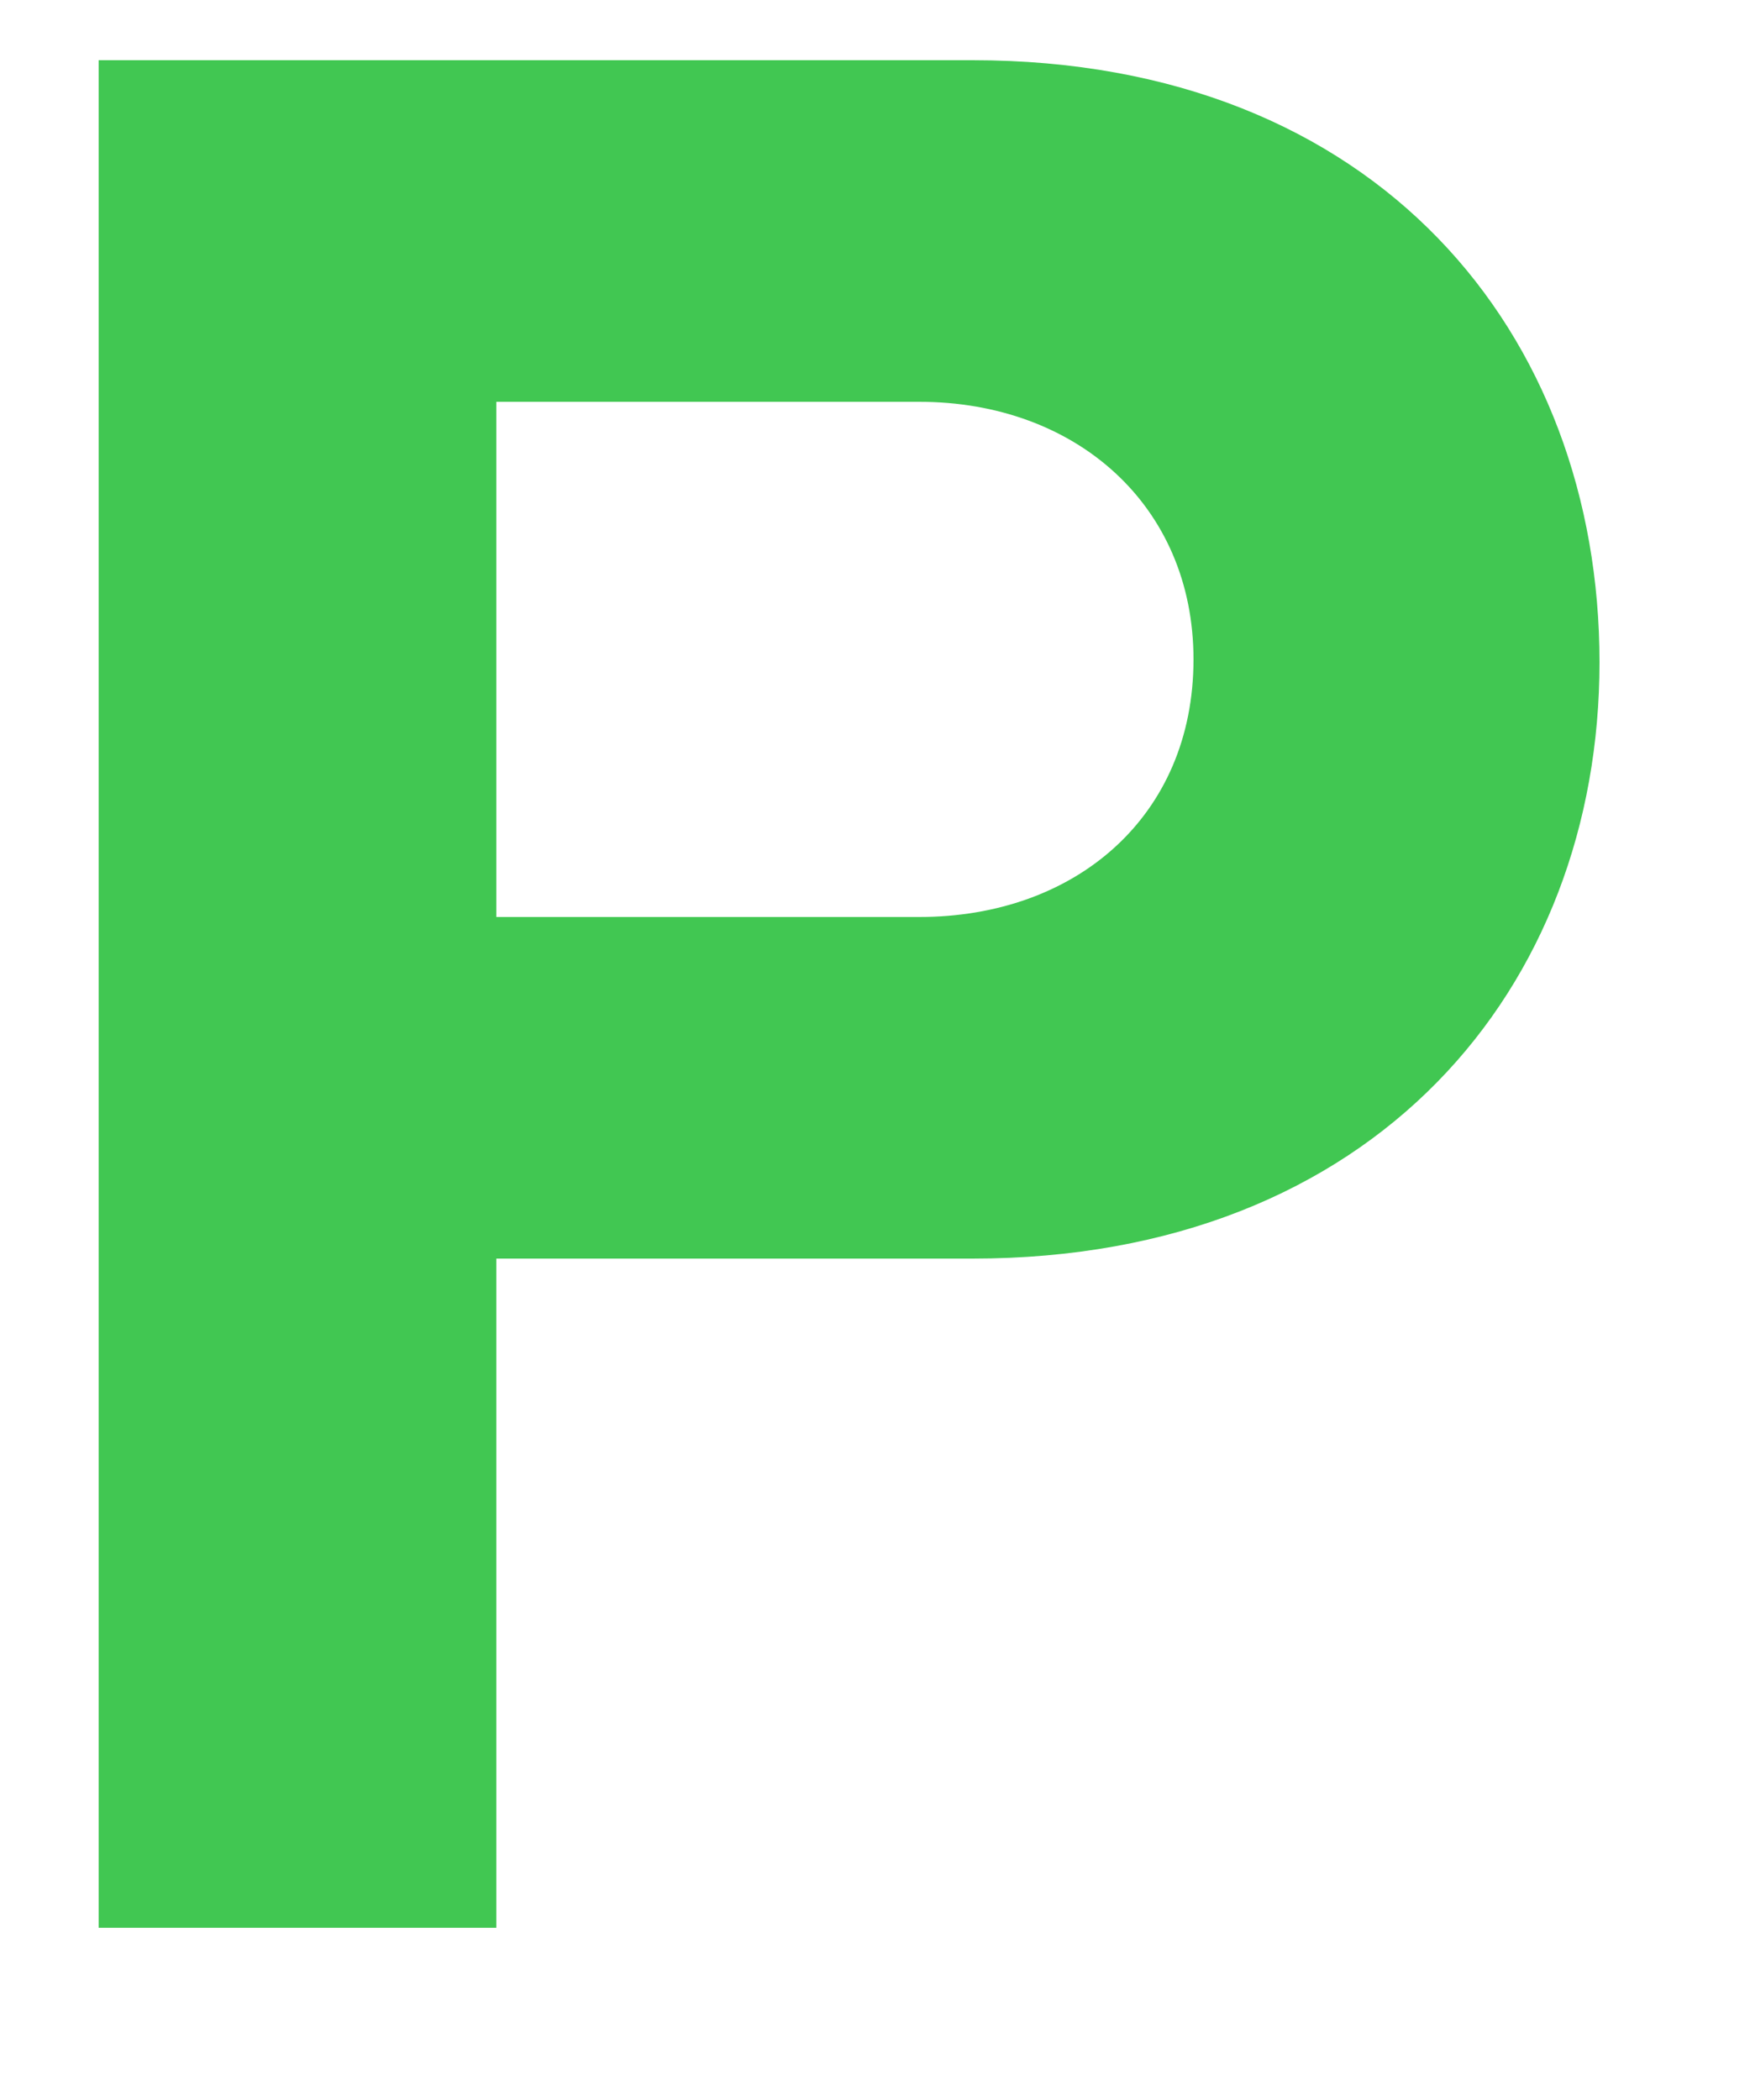 <svg width="10" height="12" viewBox="0 0 10 12" fill="none" xmlns="http://www.w3.org/2000/svg">
<path d="M2.836 11.016H0.564V0.344H5.556C7.876 0.344 9.14 1.912 9.14 3.784C9.14 5.64 7.86 7.192 5.556 7.192H2.836V11.016ZM6.82 3.768C6.82 2.888 6.148 2.296 5.252 2.296H2.836V5.24H5.252C6.148 5.24 6.82 4.664 6.82 3.768Z" fill="#41c752"/>
</svg>
